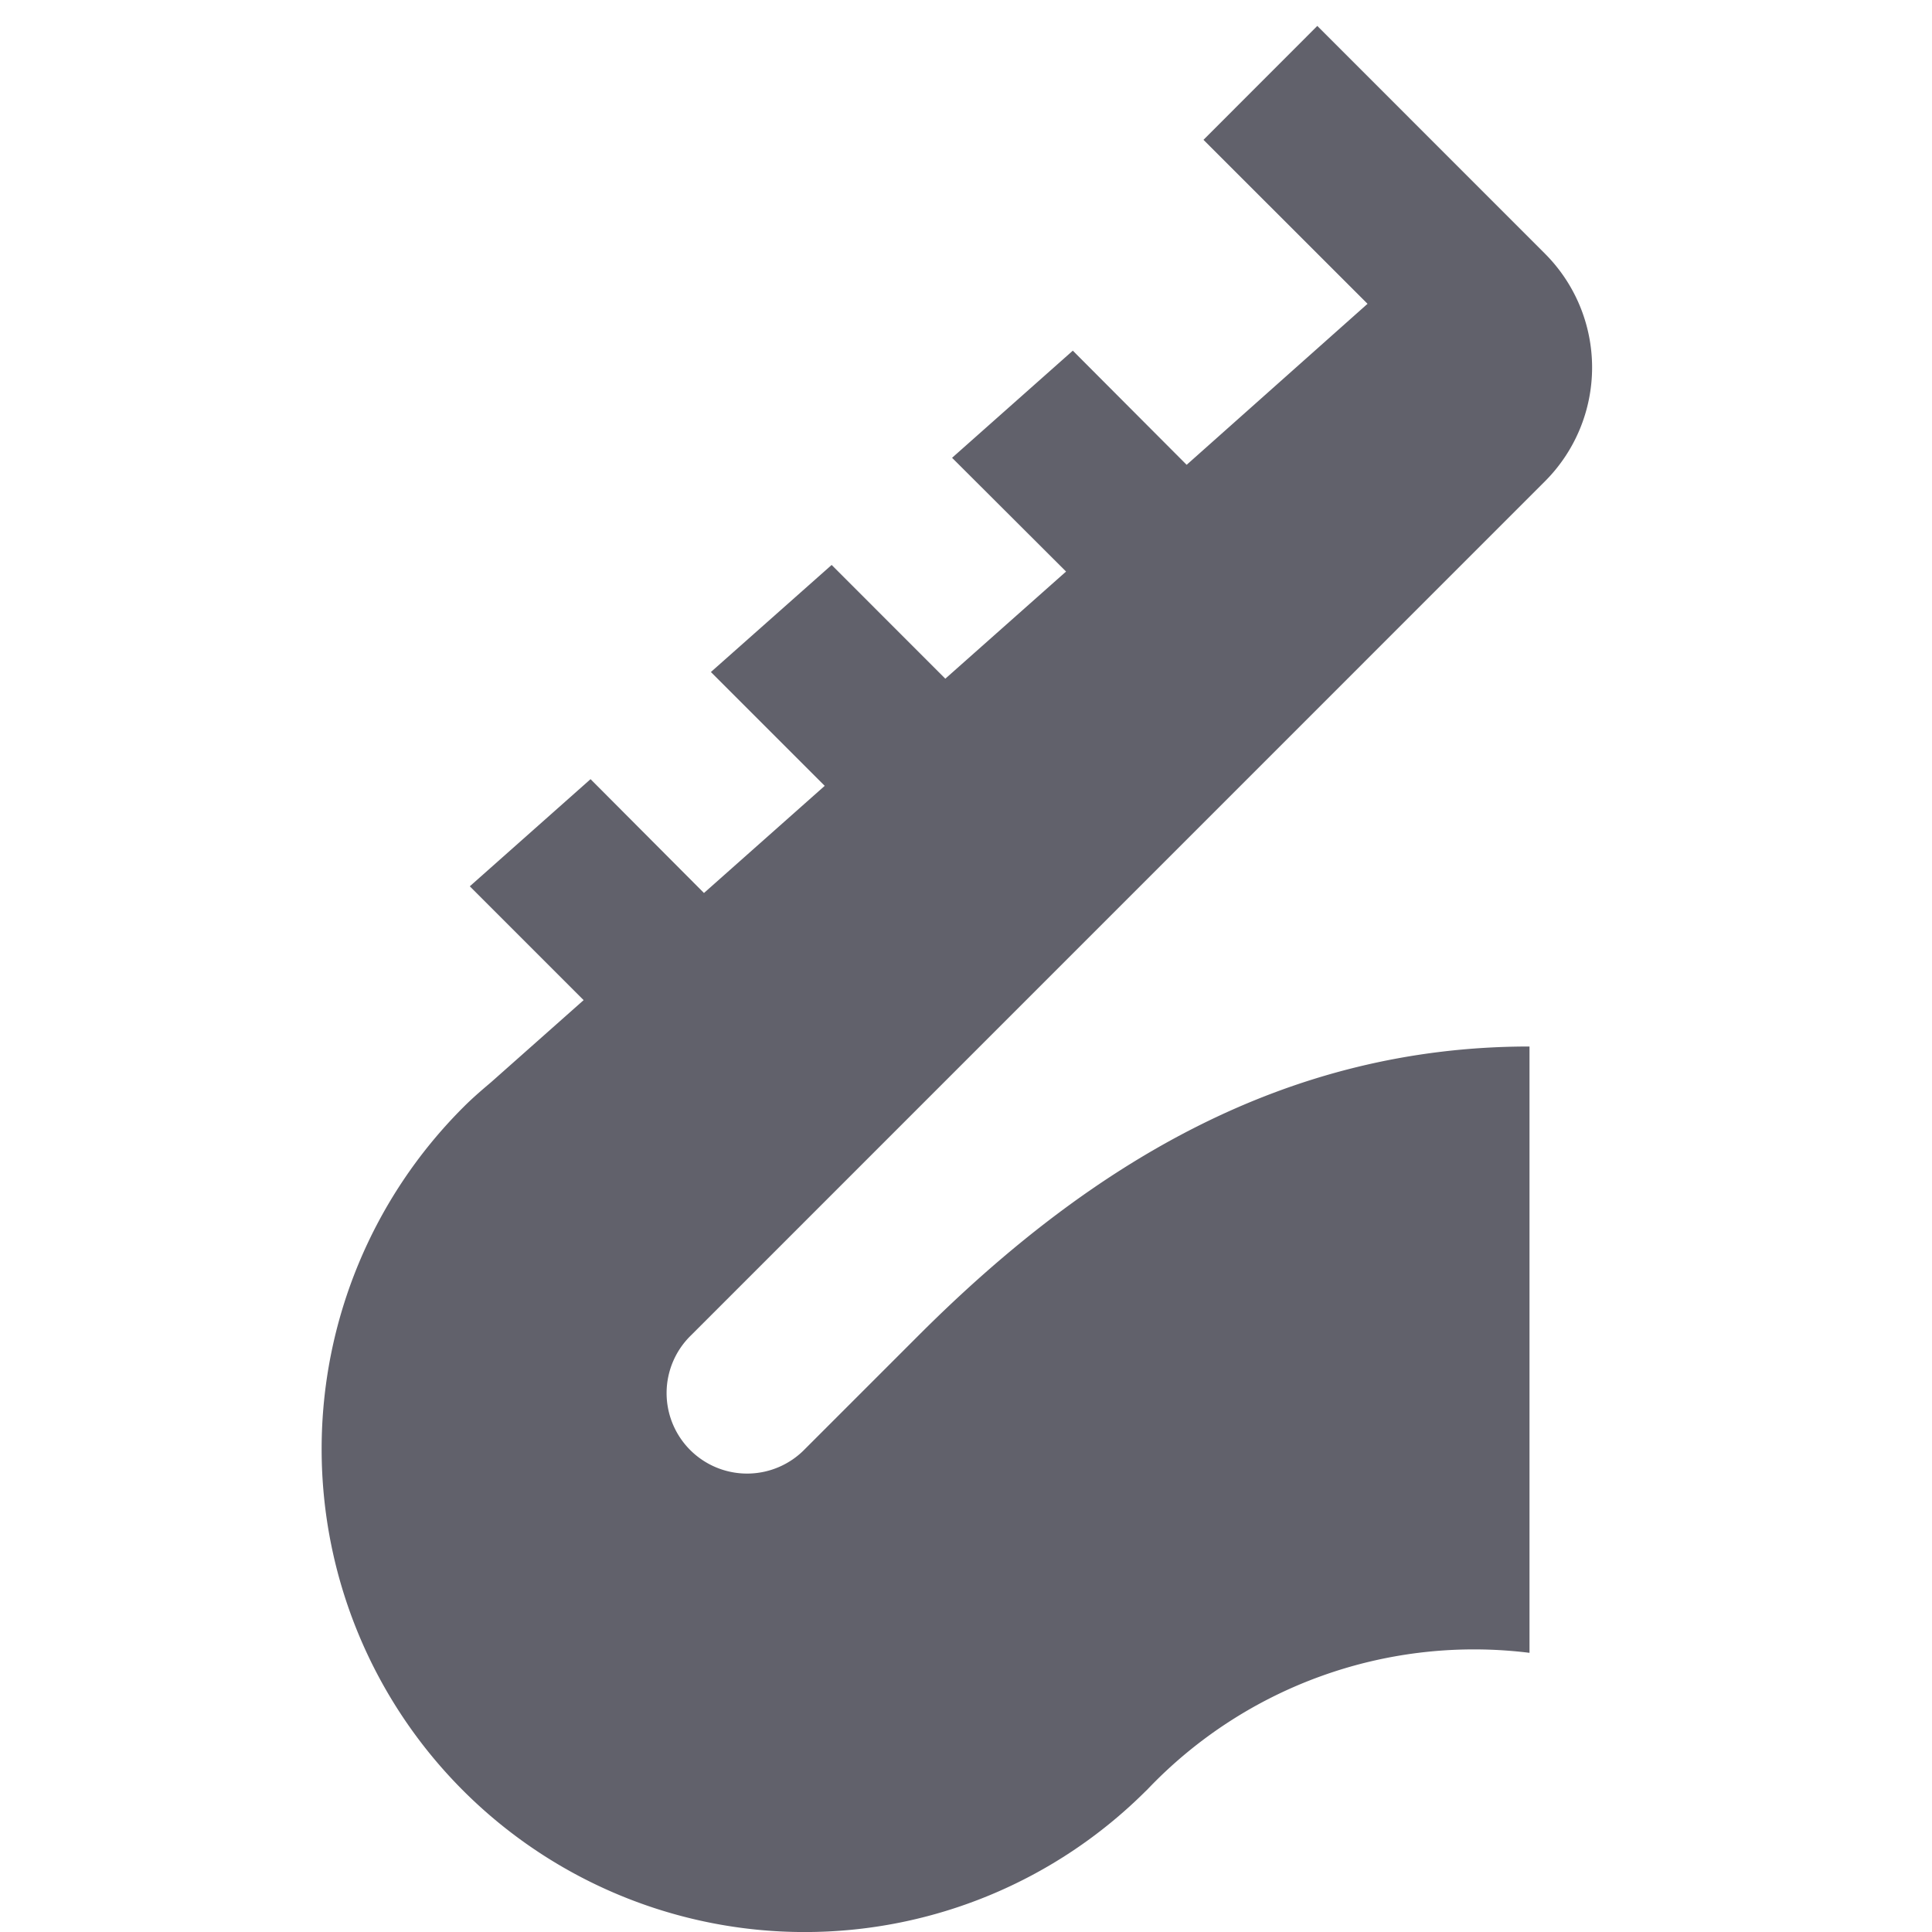 <svg xmlns="http://www.w3.org/2000/svg" height="24" width="24" viewBox="0 0 24 24"><path d="M19,13c-3,0-5.423,1.423-7.586,3.586L10,18a1,1,0,1,1-1.414-1.414L19.192,5.979a2,2,0,0,0,0-2.828L16.364.322,14.95,1.737l2.038,2.037-2.247,2L13.327,4.356l-1.5,1.331L13.243,7.1l-1.5,1.331L10.331,7.018l-1.5,1.33,1.414,1.414-1.5,1.331L7.336,9.679l-1.5,1.331,1.414,1.414L6.1,13.444c-.118.1-.235.2-.347.313a6,6,0,0,0,8.486,8.486h0l.012-.011A5.6,5.6,0,0,1,19,20.532Z" fill="#61616b"></path></svg>